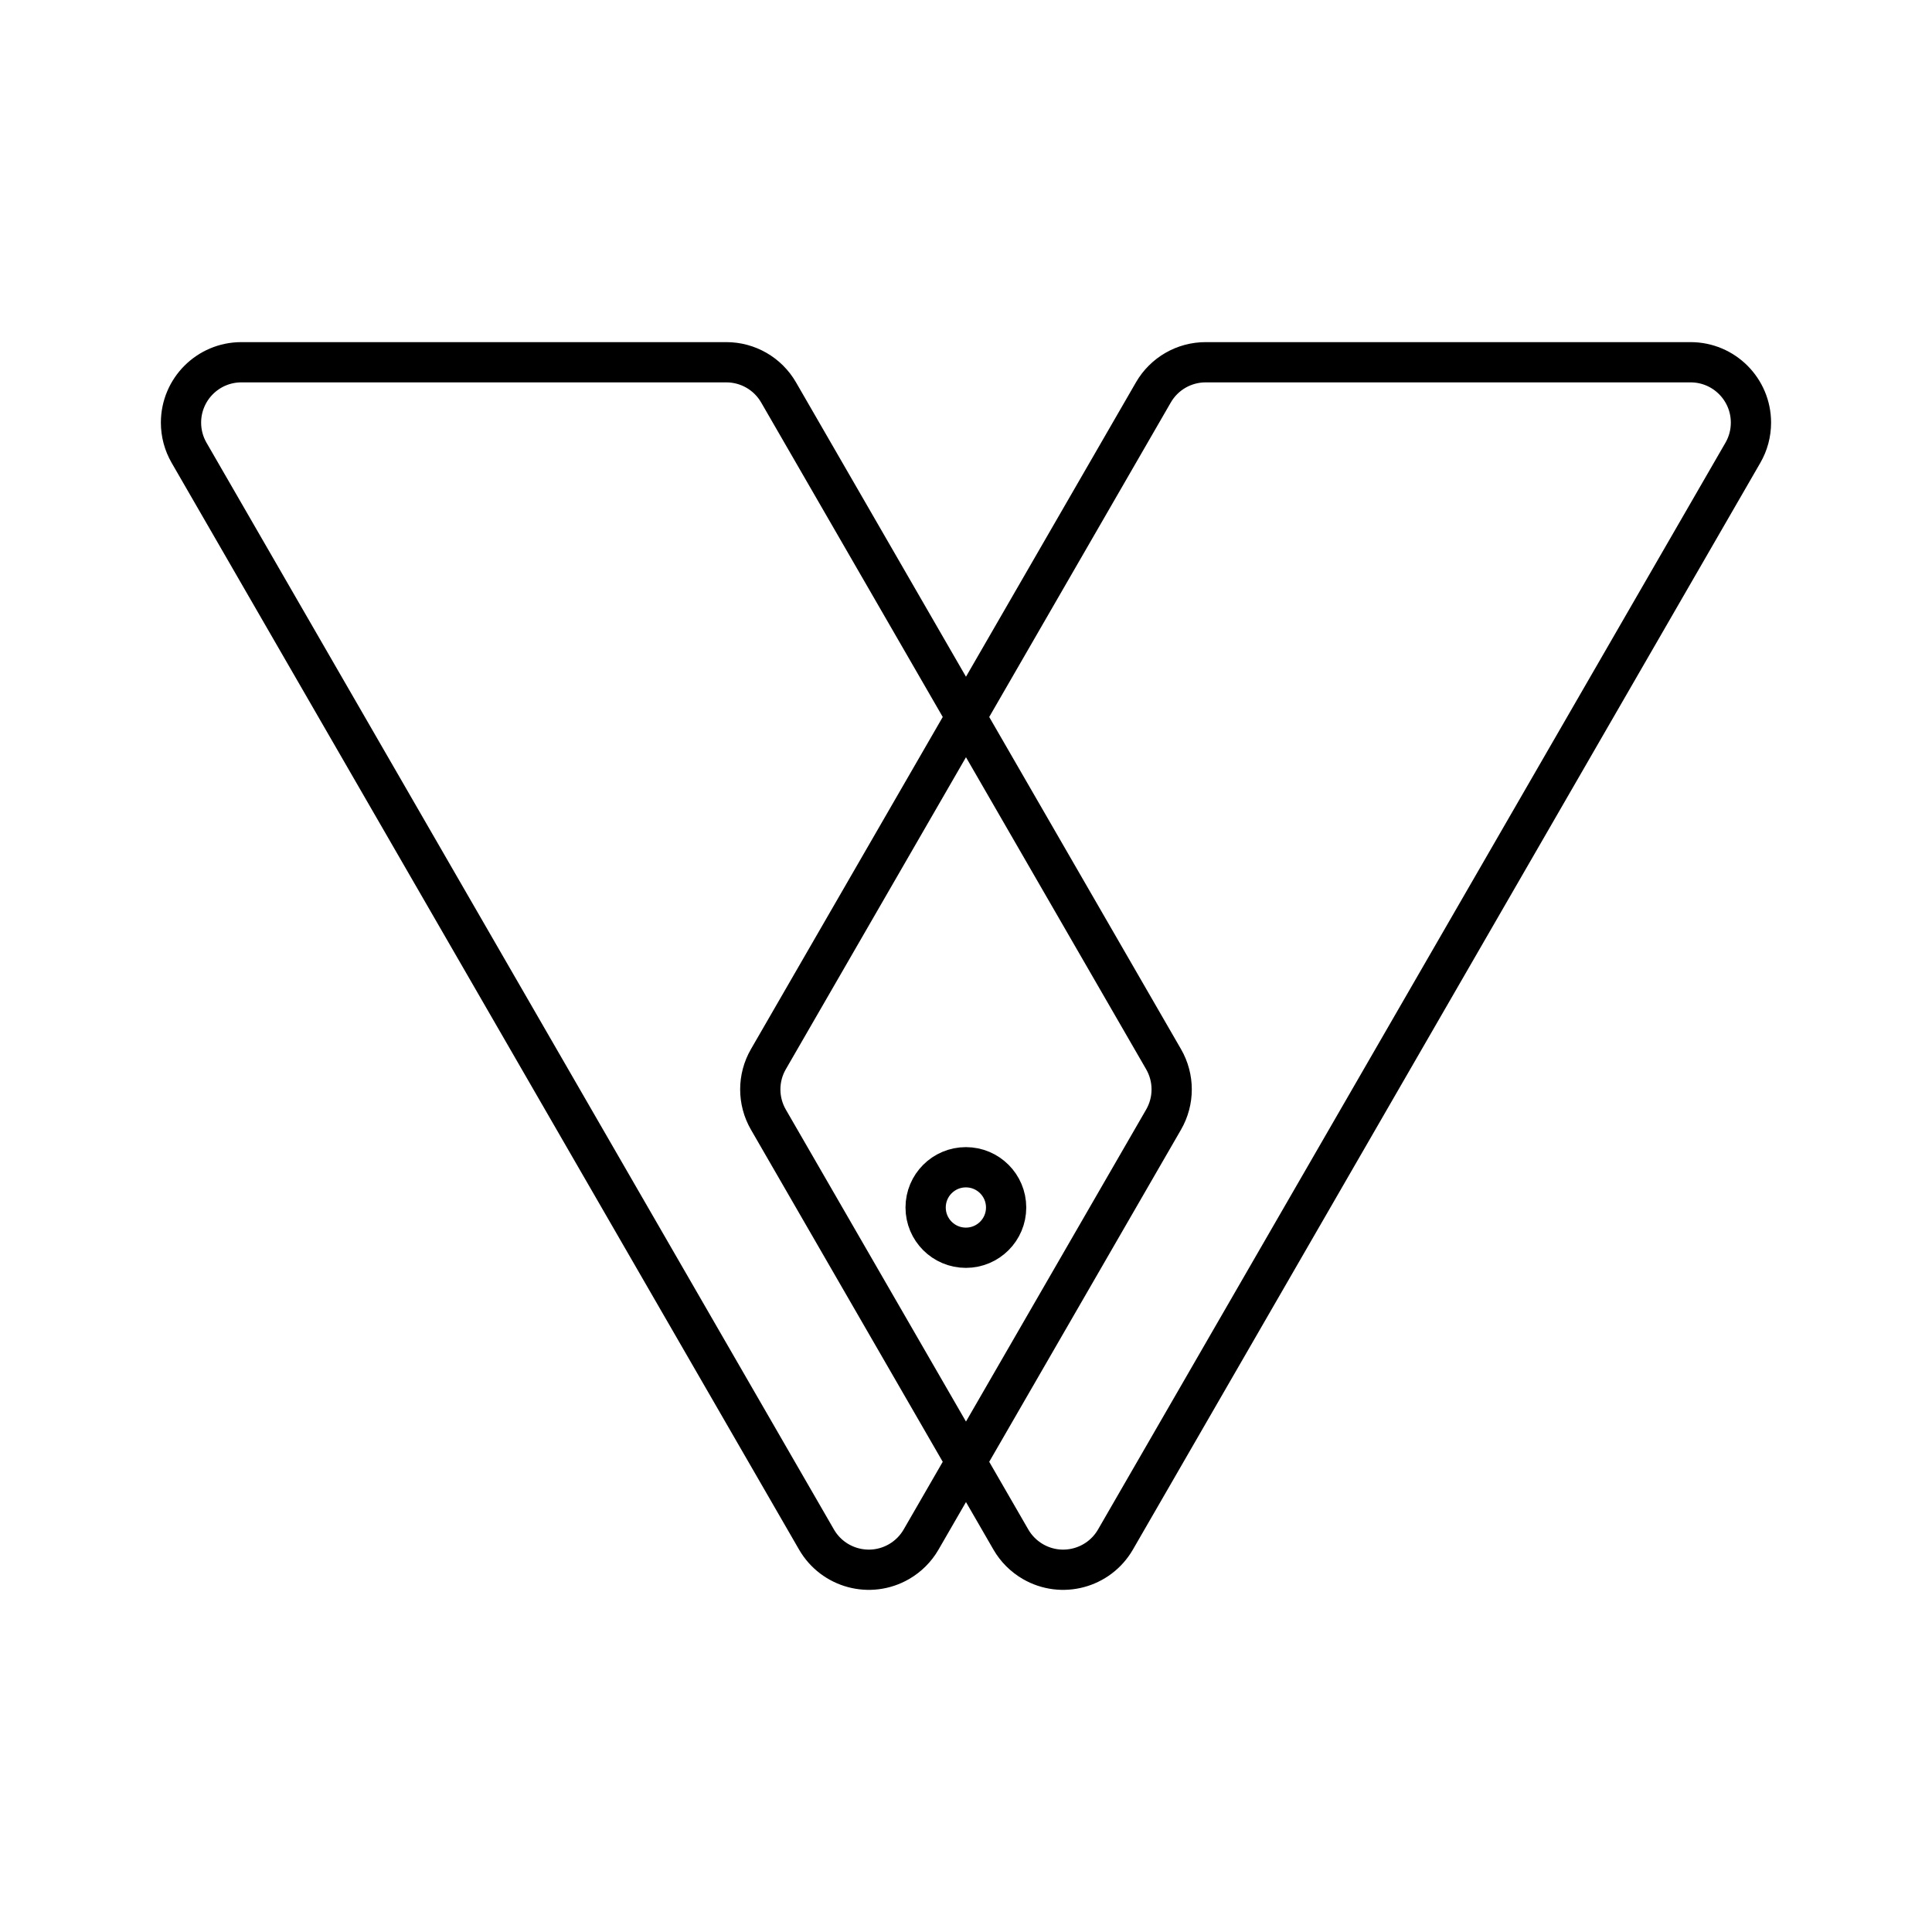 <?xml version="1.0" encoding="UTF-8"?><svg id="b" xmlns="http://www.w3.org/2000/svg" viewBox="0 0 48 48"><defs><style>.f{fill:none;stroke:#000;stroke-linecap:round;stroke-linejoin:round;}</style></defs><circle class="f" cx="23.997" cy="30" r="1"/><path class="f" d="M5.997,9c-.829 0-1.5.672-1.5,1.501 0.0.263.069.521.201.749l15.588,27c.415.717,1.332.963,2.05.548.228-.132.417-.321.548-.548l6.025-10.434c.268-.464.268-1.036,0-1.5l-9.565-16.566c-.268-.465-.764-.751-1.301-.75H5.997Z"/><path class="f" d="M42.002,9c.829 0,1.5.672,1.5,1.501-0.0.263-.069.521-.201.749l-15.588,27c-.415.717-1.332.963-2.05.548-.228-.132-.417-.321-.548-.548l-6.025-10.434c-.268-.464-.268-1.036,0-1.5l9.565-16.566c.268-.465.764-.751,1.301-.75h12.047Z"/></svg>
